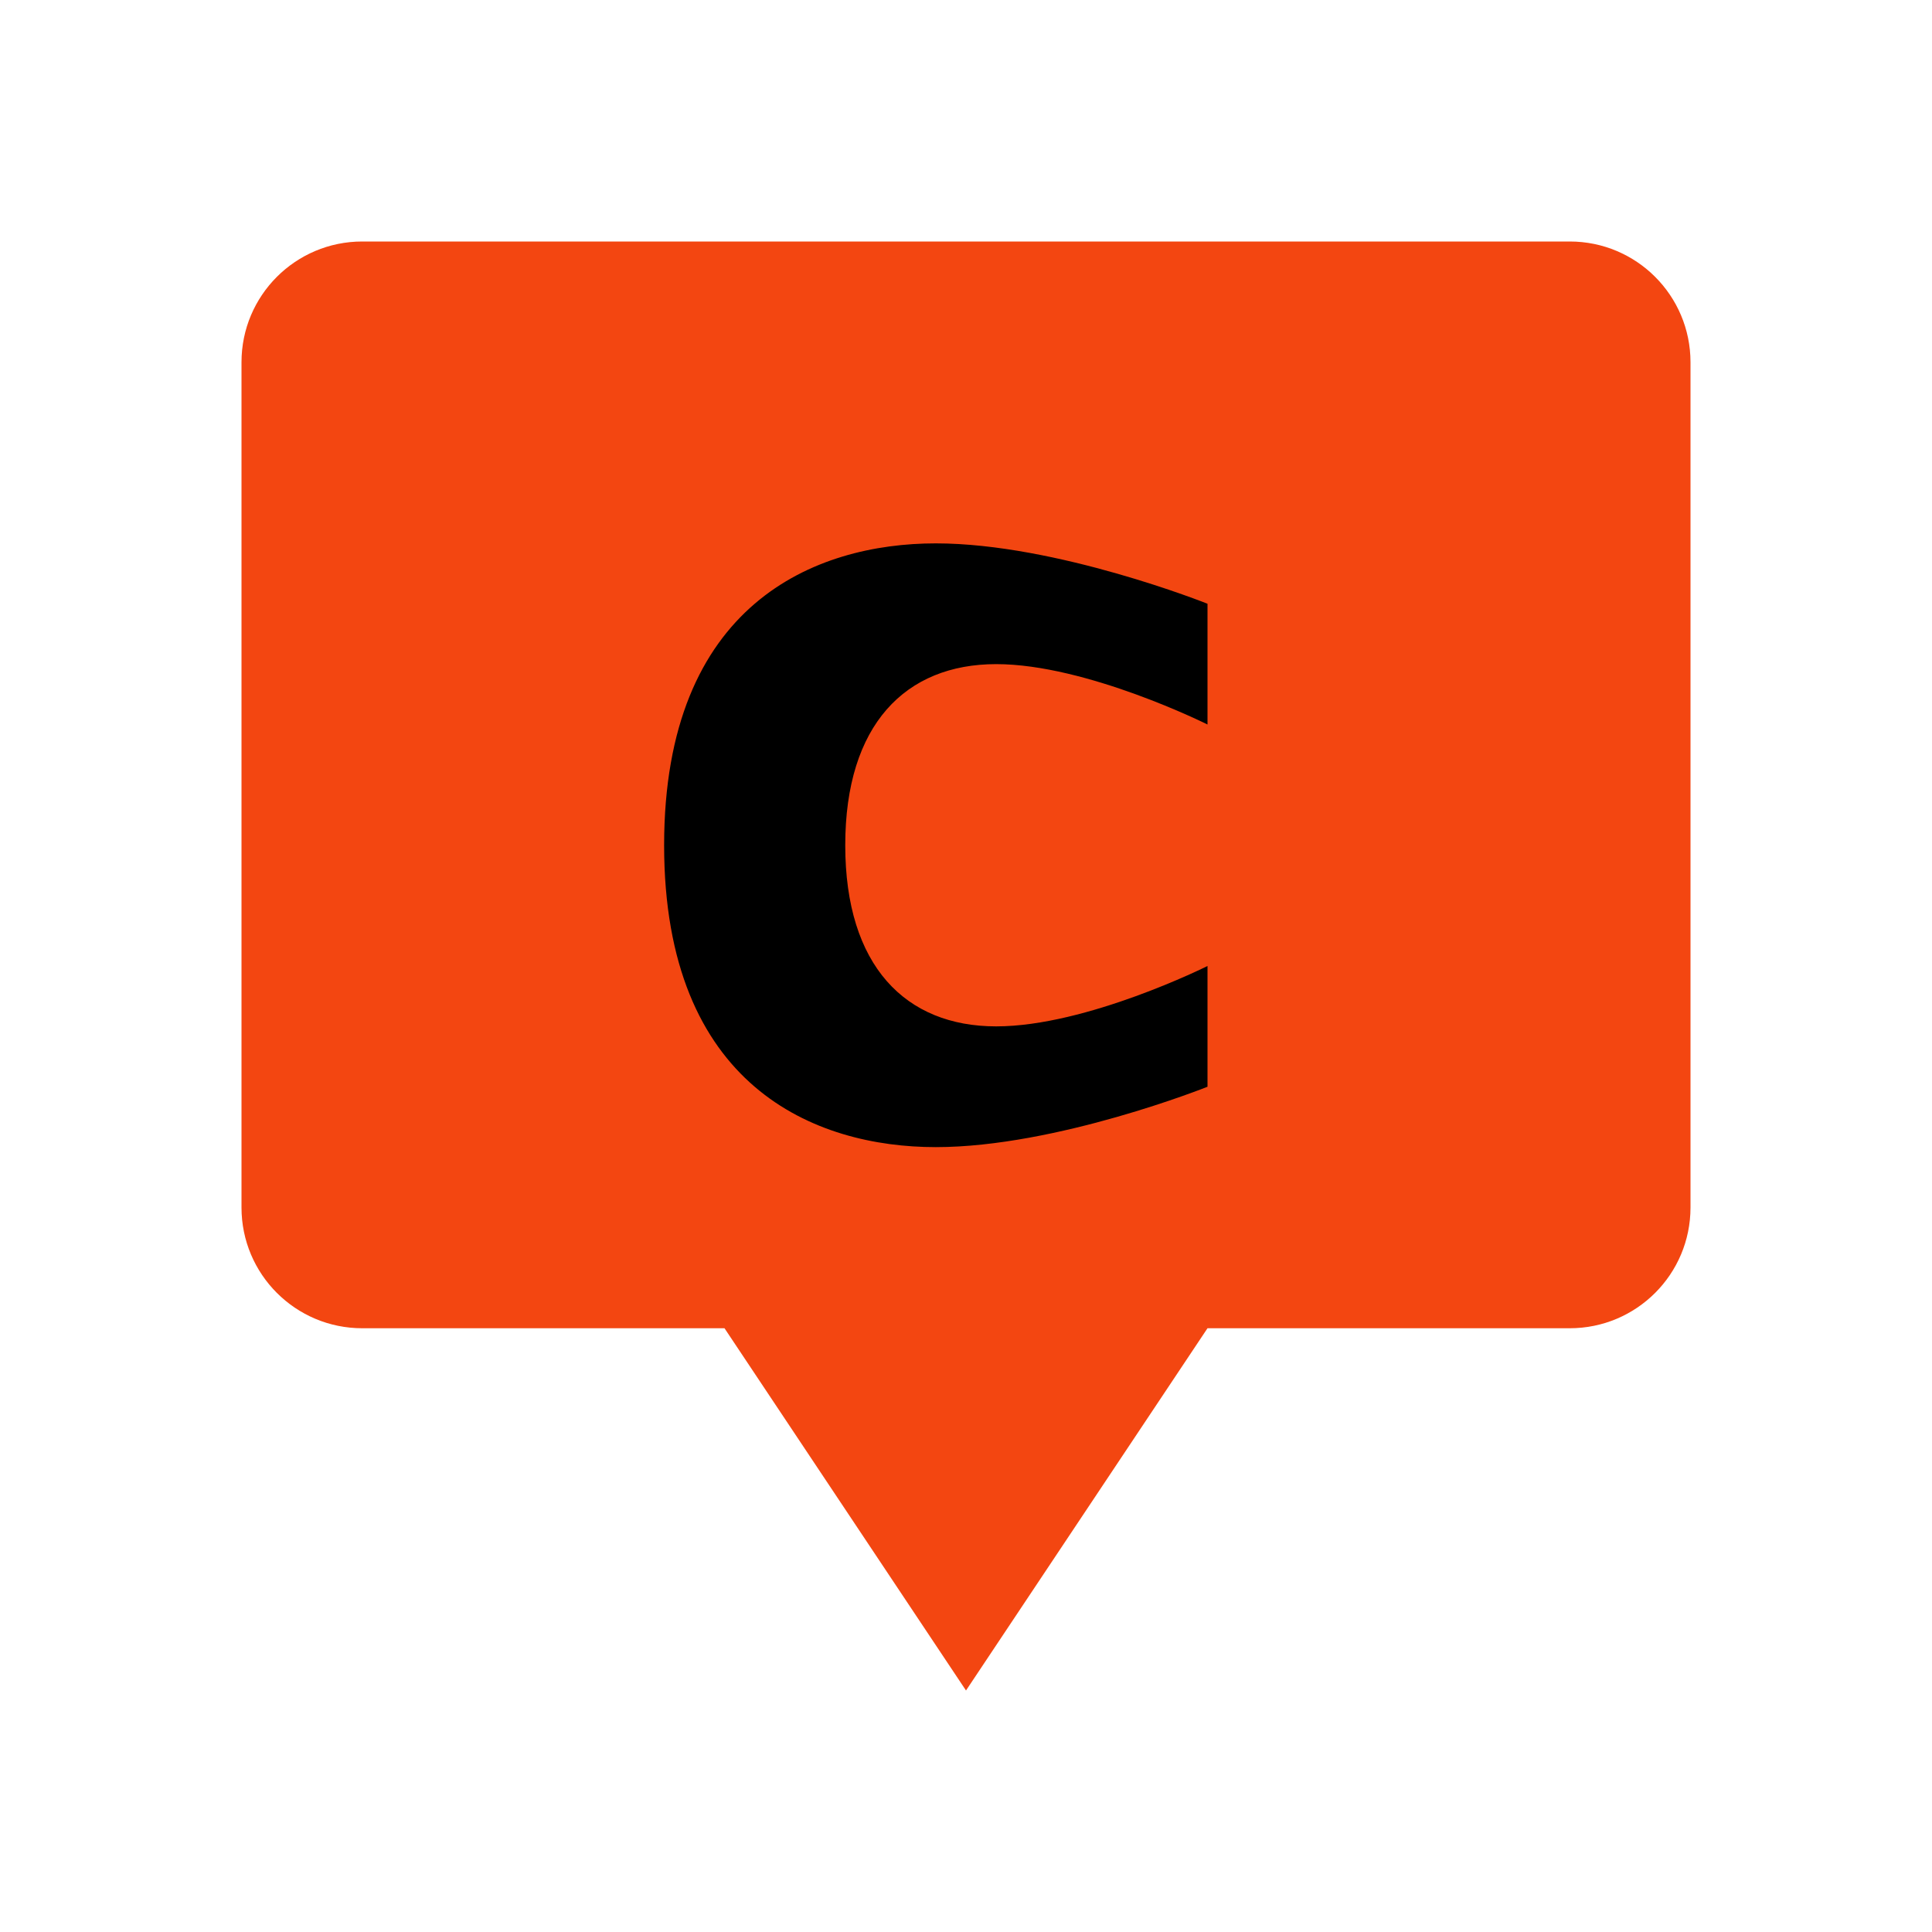 <svg width="32" height="32" viewBox="0 0 32 32" fill="none" xmlns="http://www.w3.org/2000/svg">
  <!-- Chat bubble background -->
  <path 
    d="M26 4H6C4.895 4 4 4.895 4 6V20C4 21.105 4.895 22 6 22H12L16 28L20 22H26C27.105 22 28 21.105 28 20V6C28 4.895 27.105 4 26 4Z" 
    fill="#f34611"
  />
  
  <!-- Letter C -->
  <path 
    d="M20 10C20 10 17.5 9 15.5 9C13.5 9 11 10 11 14C11 18 13.5 19 15.5 19C17.5 19 20 18 20 18V16C20 16 18 17 16.5 17C15 17 14 16 14 14C14 12 15 11 16.5 11C18 11 20 12 20 12V10Z" 
    fill="#000000"
  />
</svg> 